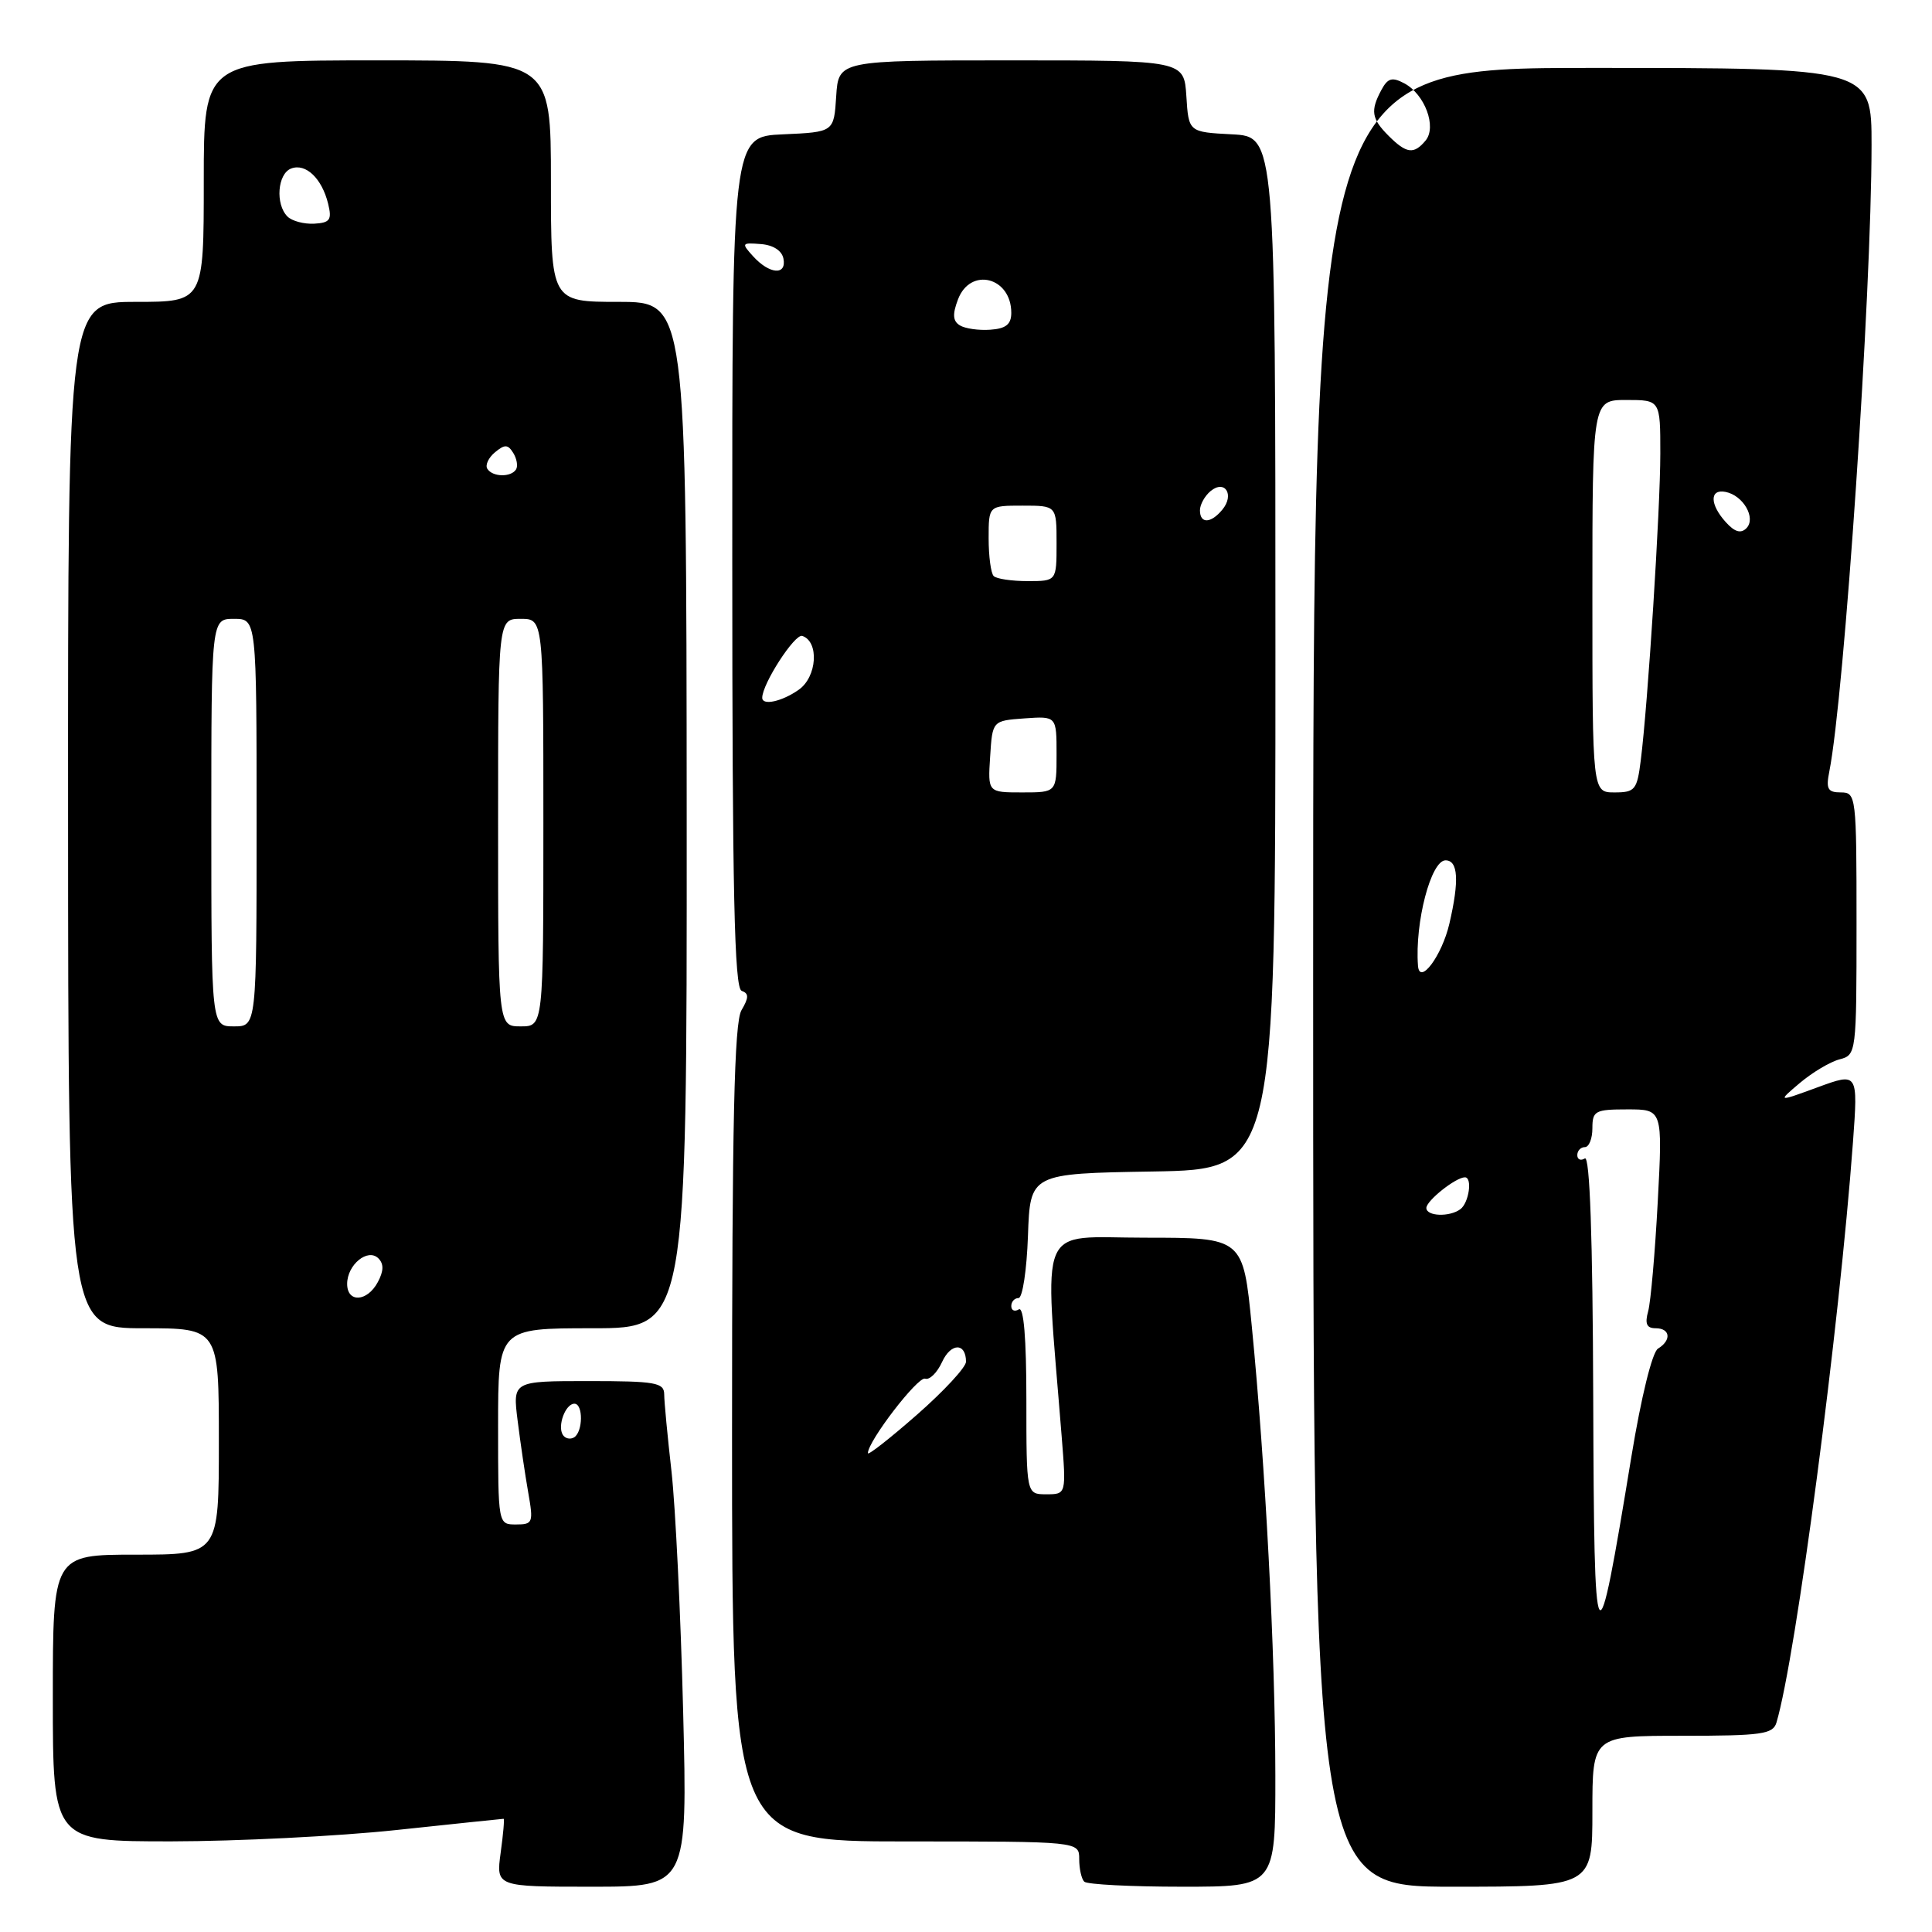 <?xml version="1.0" encoding="UTF-8" standalone="no"?>
<!DOCTYPE svg PUBLIC "-//W3C//DTD SVG 1.1//EN" "http://www.w3.org/Graphics/SVG/1.1/DTD/svg11.dtd" >
<svg xmlns="http://www.w3.org/2000/svg" xmlns:xlink="http://www.w3.org/1999/xlink" version="1.1" viewBox="0 0 256 256">
 <g >
 <path fill="currentColor"
d=" M 90.52 226.75 C 90.20 213.96 89.50 199.68 88.98 195.00 C 88.45 190.32 88.01 185.71 88.01 184.75 C 88.00 183.20 86.85 183.00 77.97 183.00 C 67.93 183.00 67.93 183.00 68.59 188.25 C 68.95 191.14 69.58 195.41 69.99 197.75 C 70.70 201.77 70.61 202.00 68.37 202.00 C 66.00 202.00 66.00 202.00 66.00 189.00 C 66.00 176.00 66.00 176.00 78.51 176.00 C 91.02 176.00 91.02 176.00 90.99 108.00 C 90.95 40.00 90.95 40.00 81.98 40.00 C 73.00 40.00 73.00 40.00 73.00 24.00 C 73.00 8.00 73.00 8.00 50.00 8.00 C 27.00 8.00 27.00 8.00 27.00 24.00 C 27.00 40.00 27.00 40.00 18.00 40.00 C 9.00 40.00 9.00 40.00 9.02 108.00 C 9.04 176.00 9.04 176.00 19.02 176.00 C 29.00 176.00 29.00 176.00 29.00 191.00 C 29.00 206.00 29.00 206.00 18.00 206.00 C 7.00 206.00 7.00 206.00 7.00 225.00 C 7.00 244.00 7.00 244.00 22.75 243.99 C 31.41 243.98 44.80 243.31 52.50 242.49 C 60.20 241.67 66.60 241.00 66.73 241.00 C 66.86 241.00 66.68 243.03 66.34 245.50 C 65.73 250.00 65.73 250.00 78.41 250.00 C 91.10 250.00 91.10 250.00 90.52 226.75 Z  M 168.99 235.25 C 168.98 219.10 167.67 194.09 165.87 175.75 C 164.72 164.00 164.72 164.00 151.71 164.00 C 137.26 164.00 138.37 161.36 140.67 190.25 C 141.29 198.00 141.29 198.00 138.64 198.00 C 136.00 198.00 136.00 198.00 136.00 185.44 C 136.00 177.32 135.65 173.10 135.00 173.50 C 134.45 173.84 134.00 173.64 134.00 173.06 C 134.00 172.48 134.43 172.00 134.96 172.00 C 135.49 172.00 136.05 168.29 136.21 163.75 C 136.50 155.50 136.50 155.50 152.75 155.23 C 169.00 154.95 169.00 154.95 169.00 86.53 C 169.00 18.10 169.00 18.10 163.25 17.80 C 157.50 17.50 157.50 17.50 157.20 12.75 C 156.89 8.00 156.89 8.00 134.00 8.00 C 111.11 8.00 111.11 8.00 110.80 12.75 C 110.50 17.50 110.50 17.50 103.76 17.80 C 97.01 18.09 97.01 18.09 97.03 74.47 C 97.03 118.20 97.31 130.95 98.27 131.29 C 99.24 131.64 99.24 132.18 98.25 133.86 C 97.29 135.48 97.00 148.57 97.00 189.99 C 97.00 244.00 97.00 244.00 120.00 244.00 C 143.00 244.00 143.00 244.00 143.00 246.33 C 143.00 247.62 143.30 248.97 143.67 249.33 C 144.03 249.70 149.88 250.00 156.67 250.00 C 169.00 250.00 169.00 250.00 168.99 235.25 Z  M 211.00 240.00 C 211.00 230.00 211.00 230.00 222.93 230.00 C 233.43 230.00 234.93 229.79 235.39 228.25 C 237.98 219.53 243.70 176.09 245.53 151.31 C 246.20 142.11 246.20 142.11 240.85 144.07 C 235.50 146.03 235.50 146.03 238.50 143.49 C 240.15 142.10 242.51 140.69 243.75 140.37 C 245.97 139.79 246.00 139.59 246.00 122.39 C 246.00 105.45 245.95 105.00 243.92 105.00 C 242.19 105.00 241.93 104.54 242.39 102.25 C 244.38 92.25 247.98 38.94 247.99 19.25 C 248.00 9.00 248.00 9.00 211.00 9.00 C 174.00 9.00 174.00 9.00 174.00 129.50 C 174.00 250.00 174.00 250.00 192.50 250.00 C 211.00 250.00 211.00 250.00 211.00 240.00 Z  M 74.57 190.11 C 73.84 188.92 74.93 186.00 76.11 186.00 C 77.29 186.00 77.26 189.72 76.07 190.46 C 75.56 190.77 74.88 190.62 74.57 190.11 Z  M 46.00 170.12 C 46.00 167.58 48.74 165.34 50.14 166.74 C 50.87 167.47 50.85 168.42 50.06 169.89 C 48.66 172.51 46.00 172.66 46.00 170.12 Z  M 28.00 109.00 C 28.00 82.00 28.00 82.00 31.00 82.00 C 34.00 82.00 34.00 82.00 34.00 109.00 C 34.00 136.00 34.00 136.00 31.00 136.00 C 28.00 136.00 28.00 136.00 28.00 109.00 Z  M 66.00 109.00 C 66.00 82.00 66.00 82.00 69.00 82.00 C 72.00 82.00 72.00 82.00 72.00 109.00 C 72.00 136.00 72.00 136.00 69.00 136.00 C 66.00 136.00 66.00 136.00 66.00 109.00 Z  M 64.57 62.11 C 64.27 61.63 64.73 60.64 65.59 59.93 C 66.88 58.86 67.30 58.87 68.01 60.02 C 68.48 60.78 68.65 61.76 68.38 62.20 C 67.71 63.27 65.25 63.22 64.57 62.11 Z  M 38.09 28.69 C 36.46 27.06 36.77 23.02 38.58 22.33 C 40.51 21.59 42.66 23.64 43.48 27.00 C 44.00 29.13 43.73 29.52 41.63 29.64 C 40.28 29.71 38.69 29.29 38.09 28.69 Z  M 115.00 192.55 C 115.00 190.97 121.62 182.36 122.58 182.68 C 123.17 182.89 124.18 181.89 124.83 180.47 C 126.00 177.91 128.00 177.89 128.00 180.44 C 128.00 181.16 125.08 184.32 121.50 187.46 C 117.92 190.60 115.00 192.89 115.00 192.55 Z  M 131.20 100.25 C 131.50 95.50 131.50 95.50 135.75 95.19 C 140.00 94.89 140.00 94.89 140.00 99.94 C 140.00 105.00 140.00 105.00 135.45 105.00 C 130.89 105.00 130.89 105.00 131.20 100.25 Z  M 101.00 92.46 C 101.00 90.61 105.32 83.94 106.30 84.26 C 108.57 85.01 108.27 89.70 105.83 91.40 C 103.61 92.96 101.00 93.53 101.00 92.46 Z  M 131.67 76.33 C 131.30 75.97 131.00 73.72 131.00 71.33 C 131.00 67.00 131.00 67.00 135.50 67.00 C 140.00 67.00 140.00 67.00 140.00 72.00 C 140.00 77.00 140.00 77.00 136.17 77.00 C 134.06 77.00 132.03 76.70 131.67 76.33 Z  M 159.00 67.62 C 159.00 66.86 159.63 65.72 160.41 65.07 C 162.31 63.50 163.61 65.56 161.96 67.54 C 160.44 69.38 159.00 69.42 159.00 67.62 Z  M 127.18 43.11 C 126.25 42.54 126.19 41.64 126.94 39.67 C 128.58 35.34 134.00 36.71 134.00 41.45 C 134.00 42.98 133.29 43.55 131.21 43.69 C 129.68 43.80 127.87 43.54 127.18 43.11 Z  M 99.81 33.98 C 98.21 32.22 98.26 32.14 100.81 32.34 C 102.44 32.46 103.61 33.21 103.81 34.27 C 104.25 36.52 101.97 36.35 99.81 33.98 Z  M 211.11 185.19 C 211.04 163.93 210.66 153.09 210.00 153.50 C 209.45 153.84 209.00 153.64 209.00 153.06 C 209.00 152.48 209.45 152.00 210.00 152.00 C 210.55 152.00 211.00 150.88 211.00 149.50 C 211.00 147.19 211.36 147.00 215.65 147.00 C 220.31 147.00 220.31 147.00 219.66 159.25 C 219.30 165.99 218.73 172.51 218.39 173.75 C 217.93 175.41 218.19 176.00 219.38 176.00 C 221.33 176.00 221.51 177.59 219.69 178.70 C 218.93 179.17 217.47 185.09 216.17 193.00 C 211.49 221.52 211.23 221.12 211.11 185.19 Z  M 189.00 160.06 C 189.00 159.10 192.90 156.00 194.11 156.00 C 195.13 156.00 194.64 159.40 193.50 160.23 C 192.06 161.29 189.00 161.17 189.00 160.06 Z  M 187.89 127.96 C 187.46 122.24 189.61 114.00 191.54 114.00 C 193.21 114.00 193.38 116.67 192.05 122.39 C 191.06 126.65 188.09 130.63 187.89 127.96 Z  M 211.00 79.00 C 211.00 53.00 211.00 53.00 215.50 53.00 C 220.00 53.00 220.00 53.00 220.00 60.10 C 220.00 67.43 218.36 93.23 217.41 100.75 C 216.92 104.66 216.65 105.00 213.94 105.00 C 211.00 105.00 211.00 105.00 211.00 79.00 Z  M 228.68 69.19 C 226.54 66.83 226.52 64.76 228.64 65.18 C 231.00 65.64 232.73 68.67 231.40 70.00 C 230.67 70.73 229.85 70.49 228.68 69.19 Z  M 184.00 18.00 C 181.73 15.73 181.56 14.68 183.04 11.92 C 183.89 10.34 184.46 10.18 186.09 11.05 C 188.80 12.50 190.40 16.81 188.90 18.62 C 187.35 20.49 186.36 20.36 184.00 18.00 Z "/>
</g>
</svg>